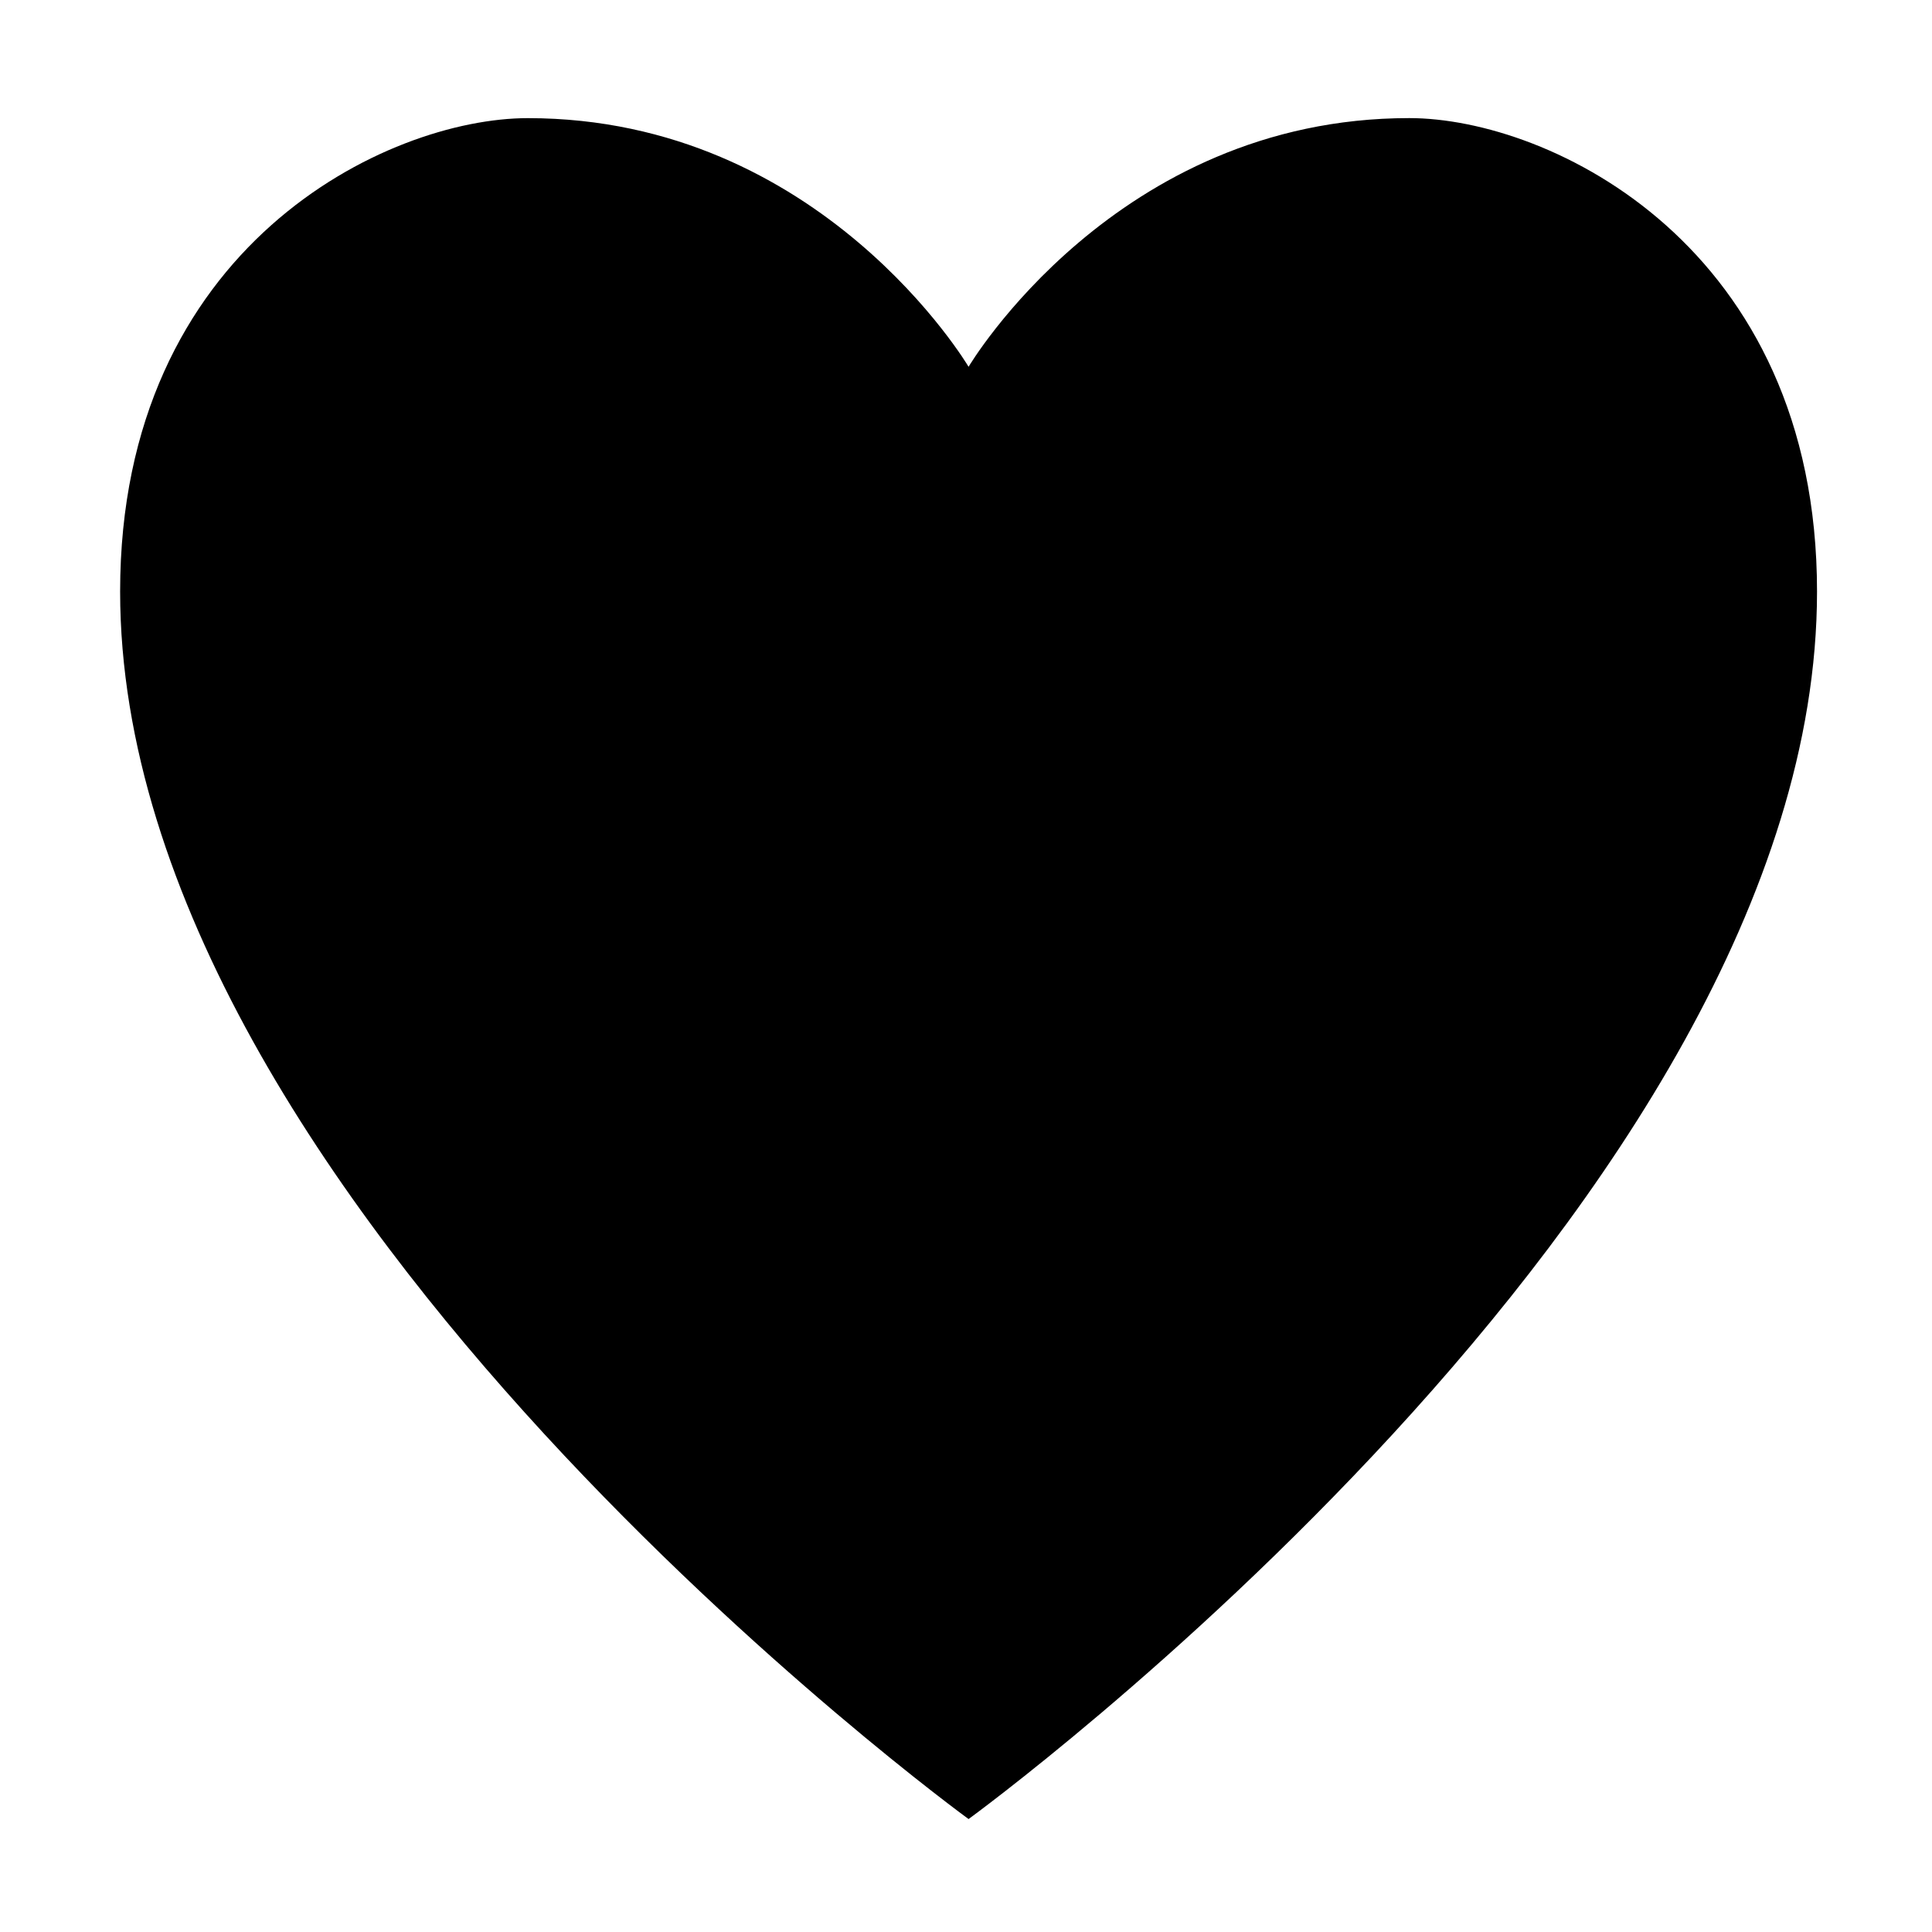 <svg xmlns="http://www.w3.org/2000/svg" viewBox="0 0 24 24" style="height: 24px; width: 24px;"><g class="" transform="scale(0.047)" style=""><path d="m 480.25,156.355 c 0,161.24 -224.25,324.43 -224.25,324.43 0,0 -224.25,-163.19 -224.25,-324.43 0,-91.41 70.63,-125.13 107.77,-125.13 77.65,0 116.48,65.72 116.48,65.72 0,0 38.83,-65.73 116.48,-65.73 37.14,0.01 107.77,33.72 107.77,125.14 z" fill="currentColor" fill-opacity="1"></path></g></svg>
